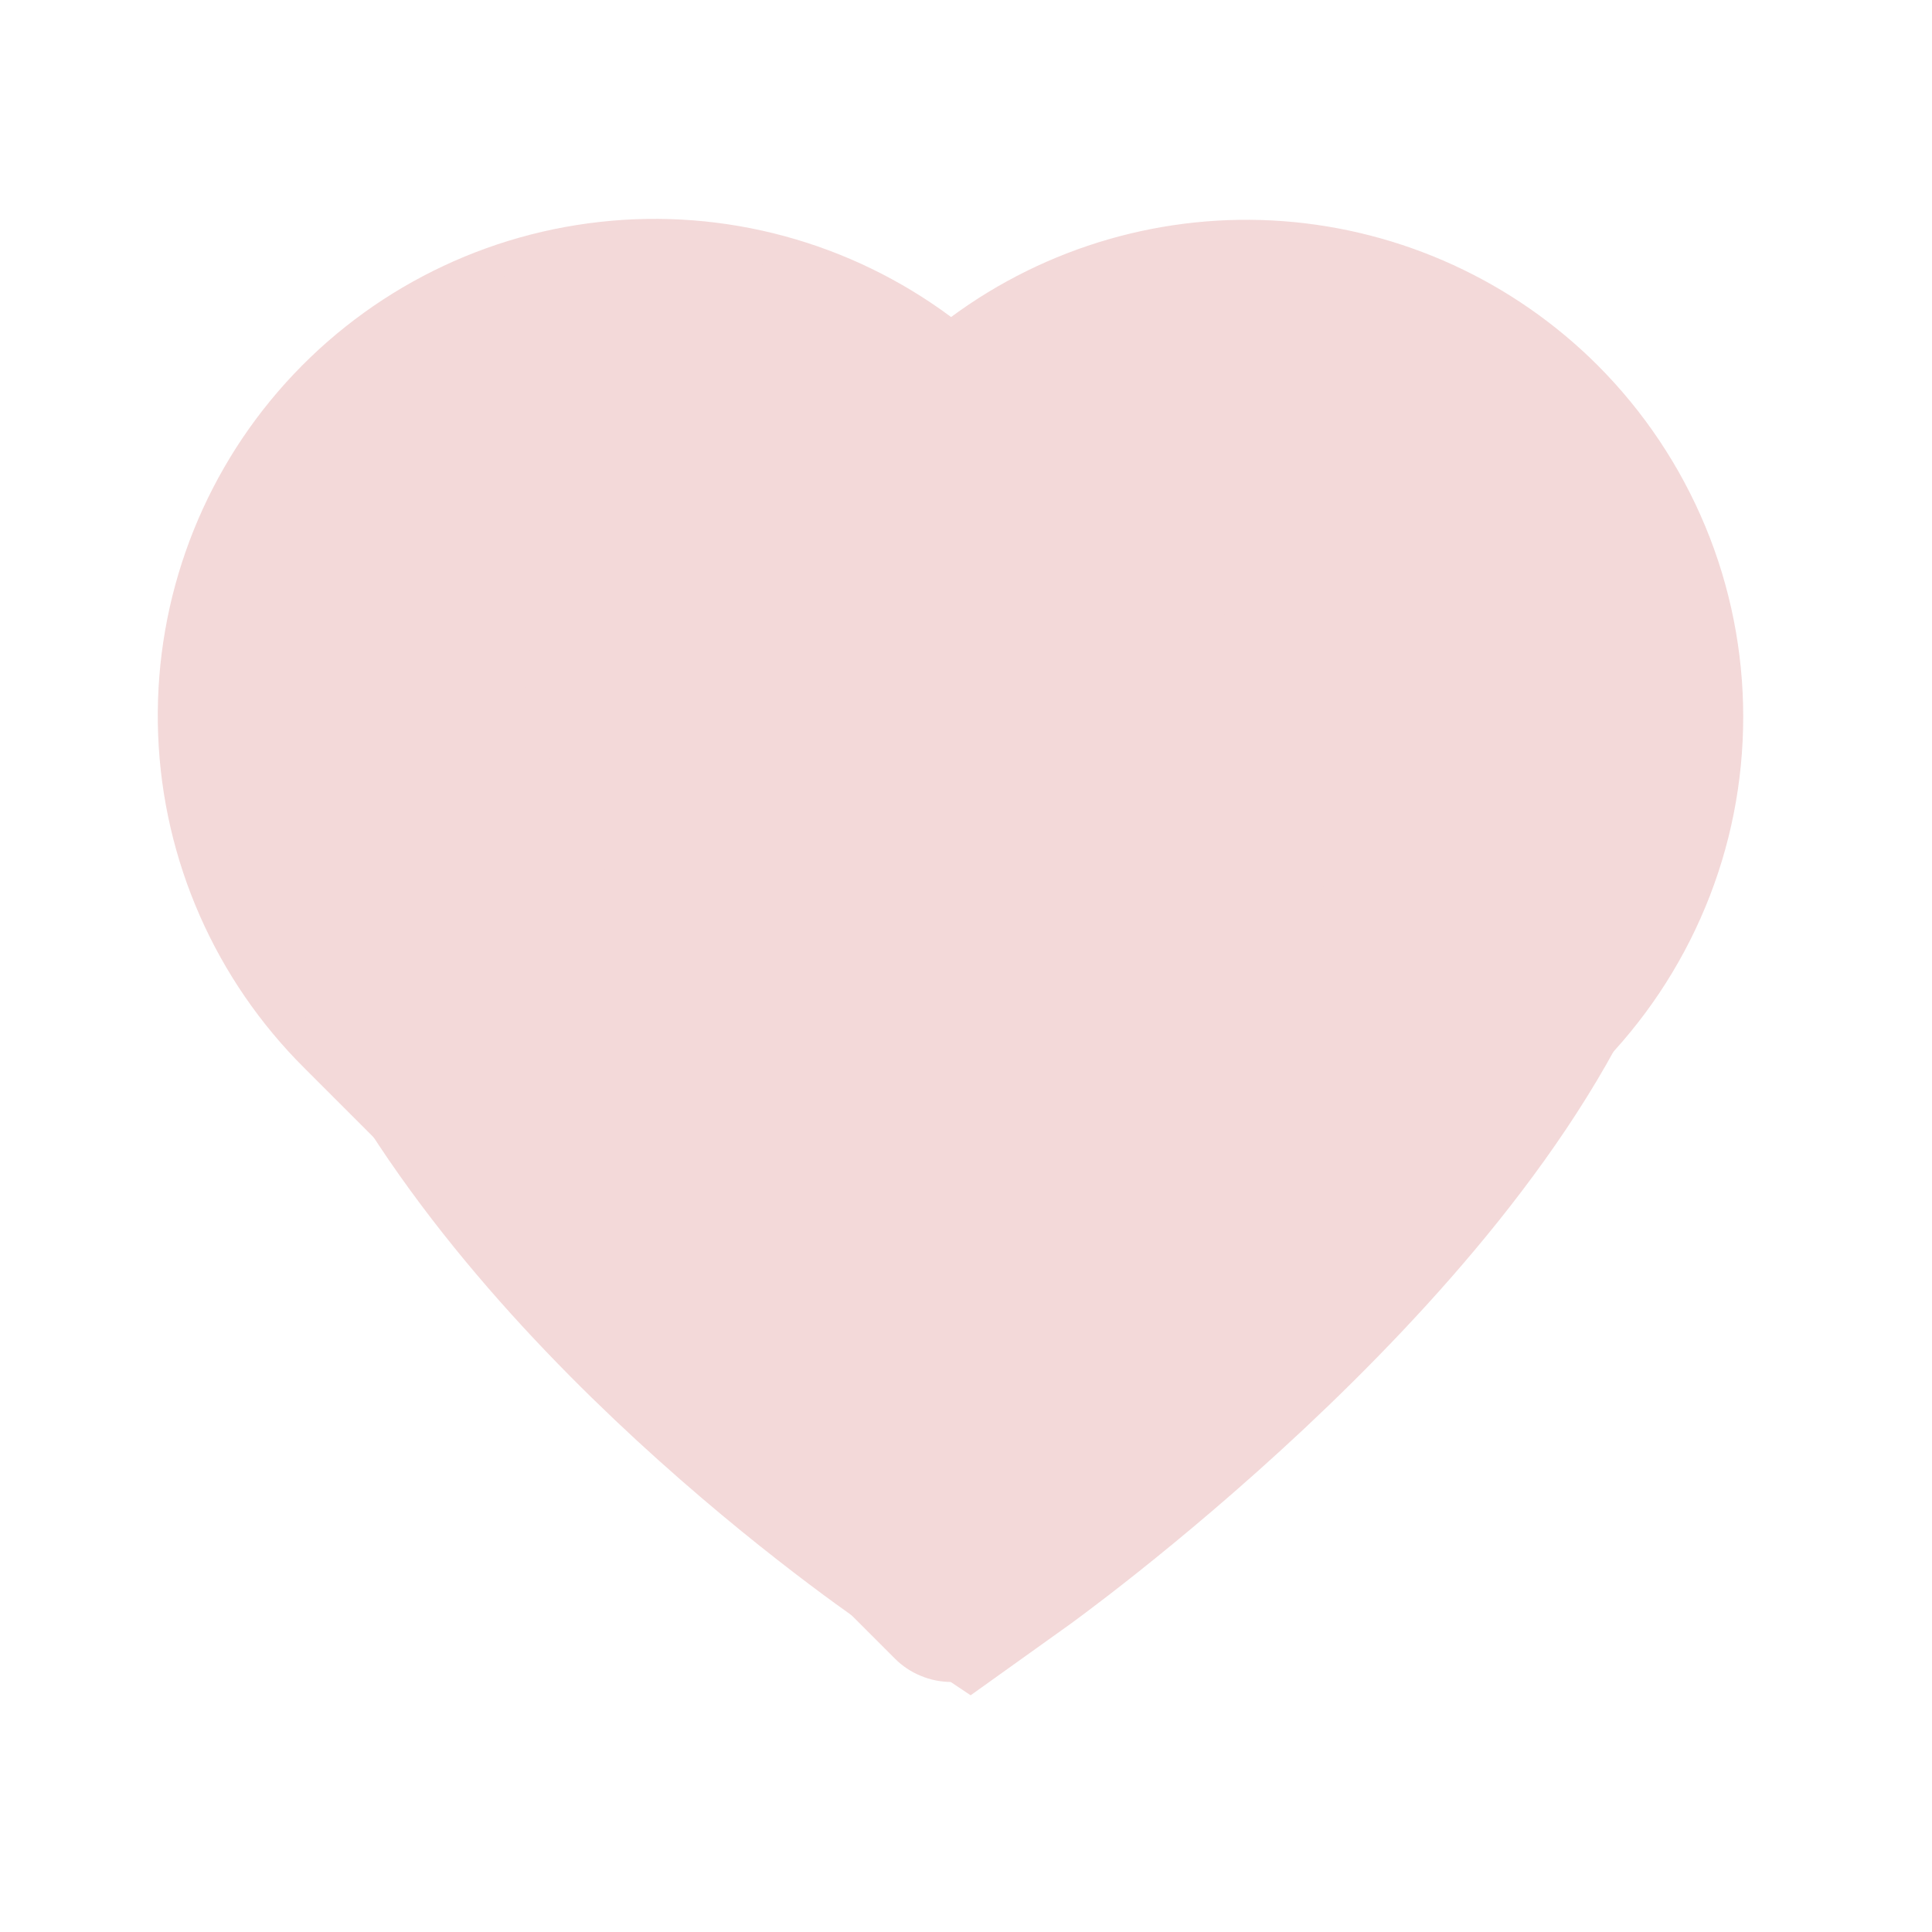 <svg width="21" height="21" viewBox="0 0 21 21" fill="none" xmlns="http://www.w3.org/2000/svg">
<path d="M17.366 3.971C16.451 3.057 15.239 2.501 13.949 2.404C12.659 2.308 11.378 2.678 10.338 3.446C9.242 2.631 7.878 2.261 6.521 2.412C5.163 2.562 3.913 3.221 3.022 4.256C2.131 5.291 1.666 6.625 1.719 7.99C1.772 9.355 2.341 10.648 3.31 11.611L9.726 18.027C9.806 18.108 9.902 18.172 10.007 18.215C10.111 18.259 10.224 18.282 10.338 18.282C10.451 18.282 10.564 18.259 10.669 18.215C10.774 18.172 10.869 18.108 10.949 18.027L17.366 11.611C17.867 11.109 18.265 10.514 18.537 9.858C18.809 9.203 18.948 8.501 18.948 7.791C18.948 7.082 18.809 6.379 18.537 5.724C18.265 5.068 17.867 4.473 17.366 3.971ZM16.151 10.396L10.338 16.201L4.524 10.396C4.012 9.882 3.663 9.228 3.521 8.516C3.379 7.804 3.451 7.066 3.727 6.394C4.003 5.723 4.471 5.148 5.072 4.741C5.674 4.335 6.382 4.115 7.108 4.109C8.078 4.112 9.007 4.499 9.692 5.186C9.772 5.267 9.867 5.331 9.972 5.374C10.077 5.418 10.19 5.441 10.303 5.441C10.417 5.441 10.53 5.418 10.634 5.374C10.739 5.331 10.835 5.267 10.915 5.186C11.62 4.575 12.53 4.255 13.462 4.29C14.394 4.325 15.277 4.713 15.934 5.375C16.591 6.038 16.971 6.925 16.999 7.857C17.026 8.789 16.699 9.697 16.082 10.396H16.151Z" fill="#F3D9D9"/>
<path d="M7.608 4.597C8.733 4.691 9.065 5.838 10.192 5.889C10.318 5.895 10.389 5.892 10.515 5.889C12.11 5.852 12.858 4.153 14.391 4.597C15.508 4.921 16.103 5.51 16.652 6.535C17.366 7.87 16.891 8.36 16.328 9.765C15.037 12.995 10.515 16.225 10.515 16.225C10.515 16.225 6.639 13.641 5.025 10.411C4.235 8.831 3.264 7.259 4.379 5.889C5.236 4.836 6.255 4.485 7.608 4.597Z" fill="#F3D9D9" stroke="#F3D9D9" stroke-width="3.625"/>
</svg>
